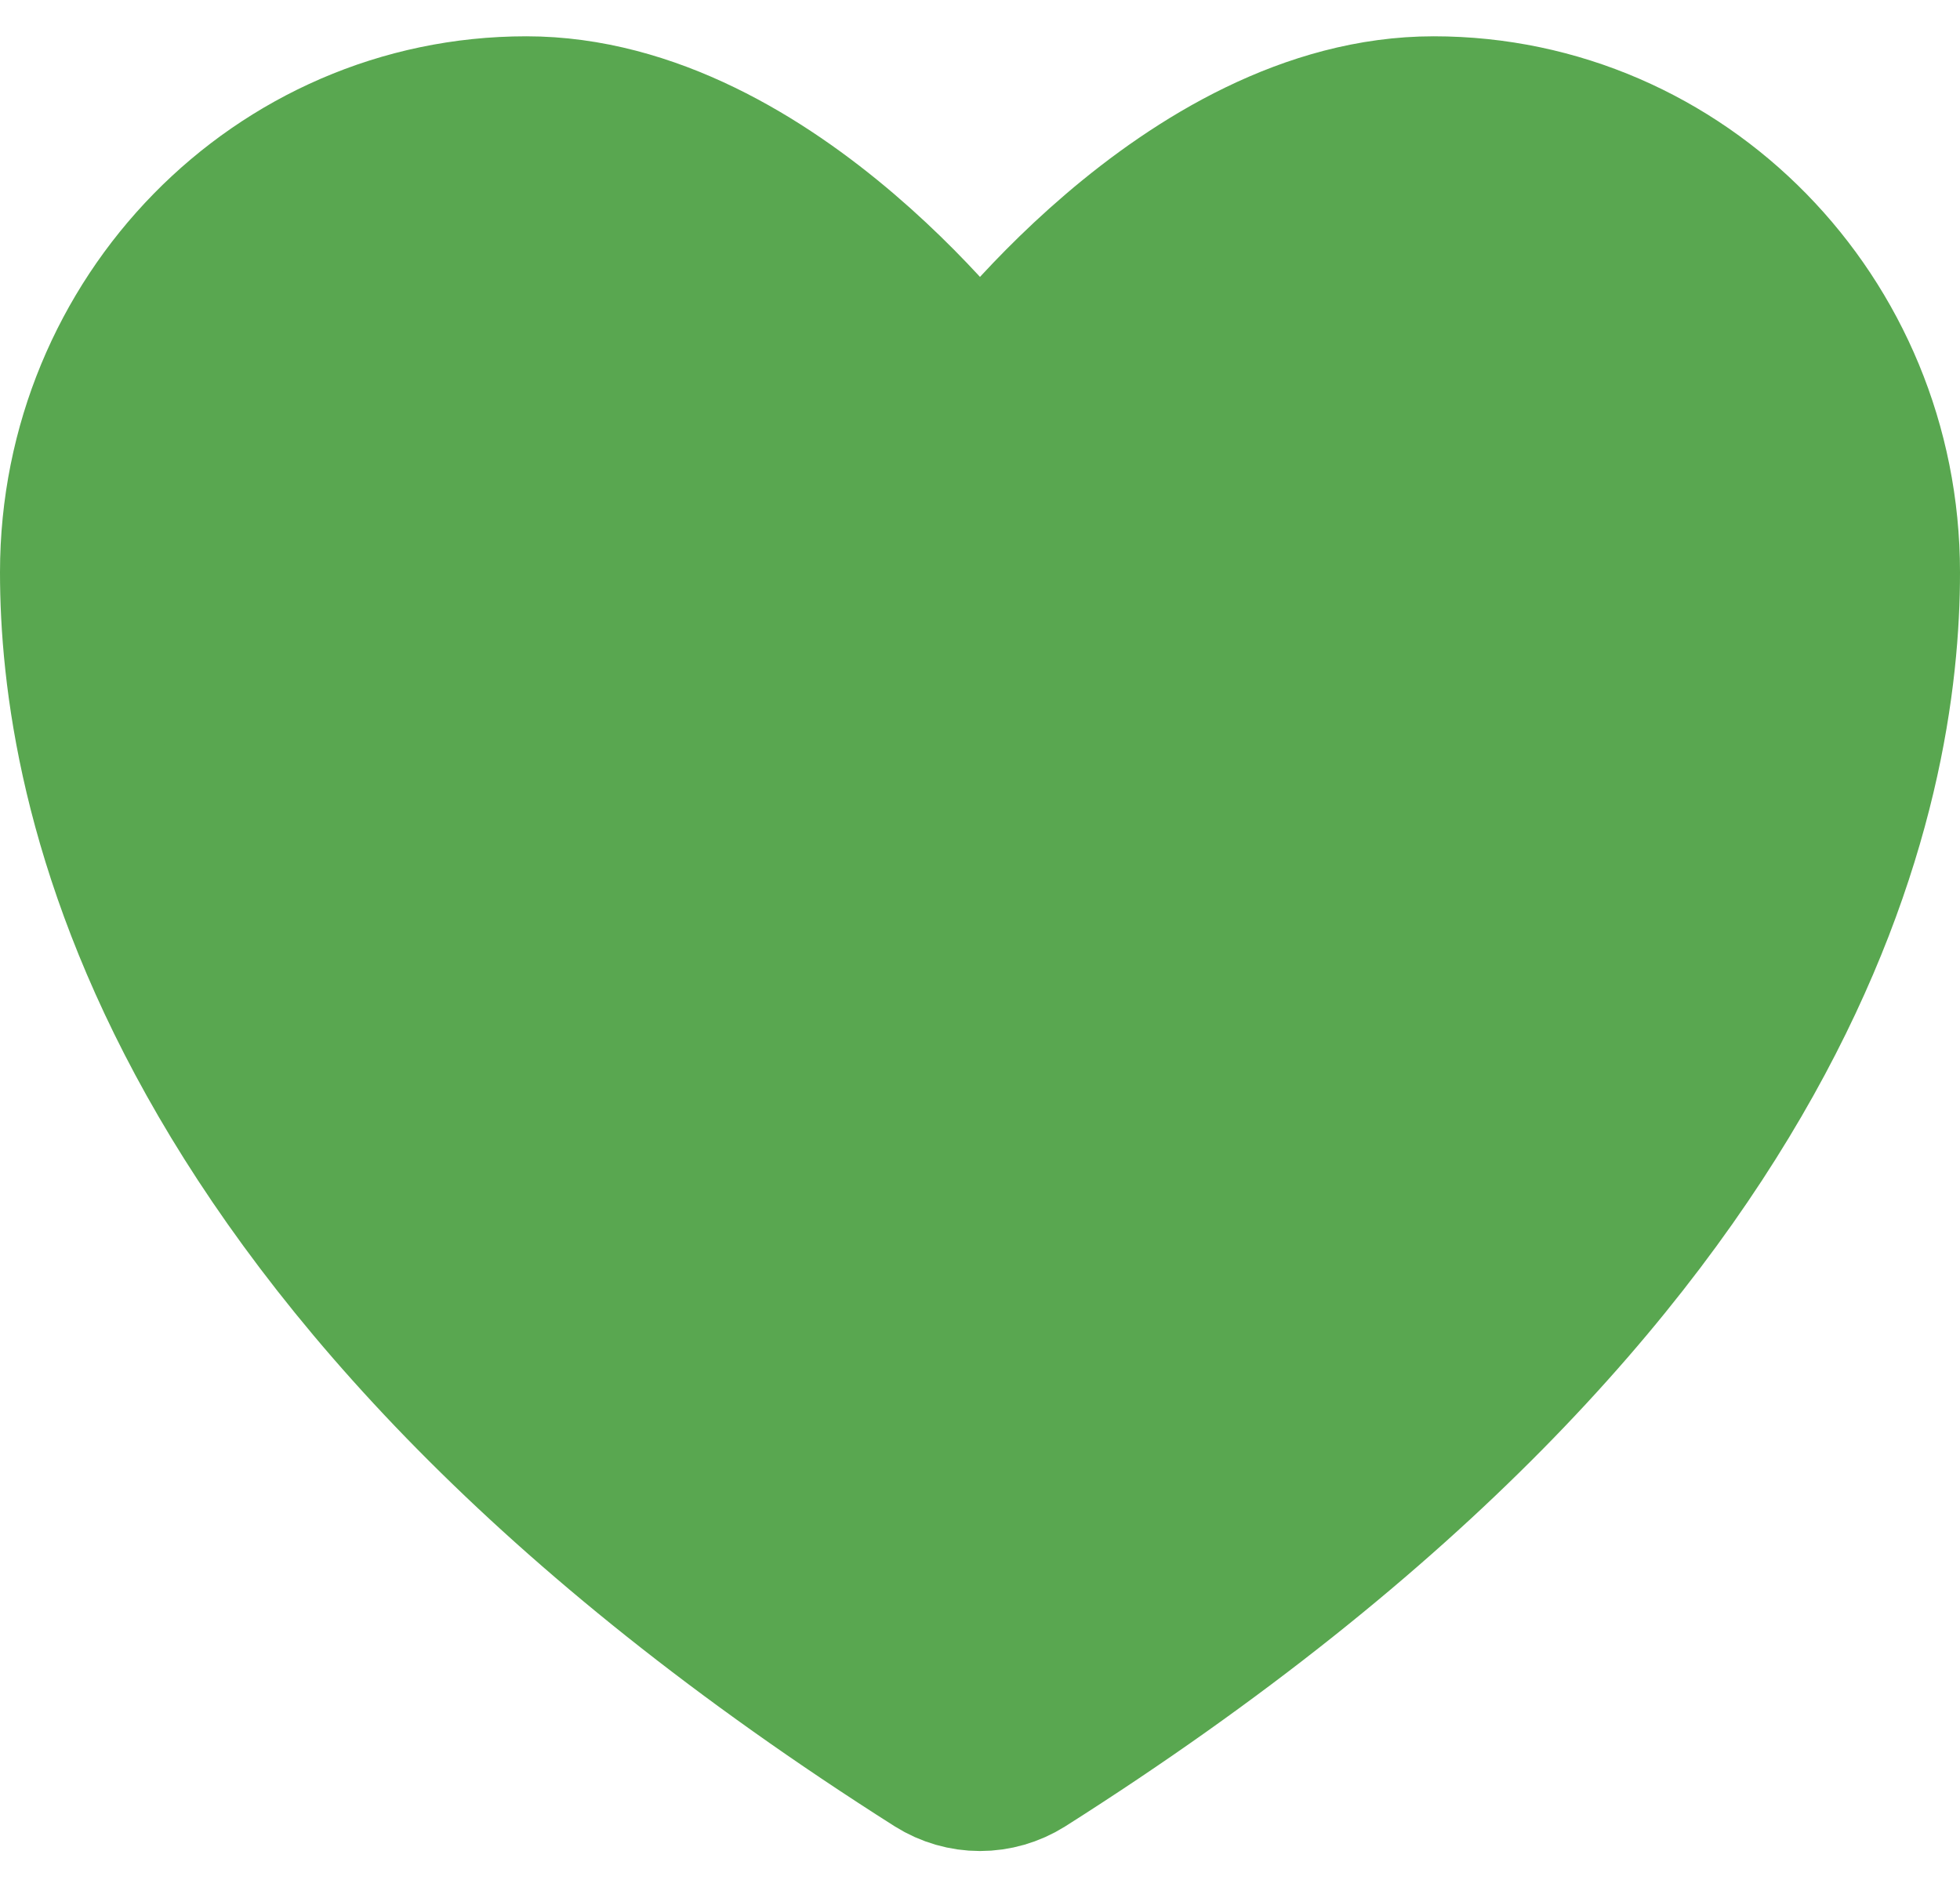 <svg width="27" height="26" viewBox="0 0 27 26" fill="none" xmlns="http://www.w3.org/2000/svg">
<path d="M7.25 1.5C3.799 1.5 1 4.358 1 7.884C1 10.73 2.094 17.486 12.86 24.315C13.053 24.436 13.274 24.5 13.5 24.5C13.726 24.5 13.947 24.436 14.14 24.315C24.906 17.486 26 10.73 26 7.884C26 4.358 23.201 1.5 19.75 1.5C16.299 1.5 13.5 5.369 13.5 5.369C13.5 5.369 10.701 1.5 7.25 1.5Z" fill="#59A750" stroke="#59A750" stroke-width="2" stroke-linecap="round" stroke-linejoin="round"/>
</svg>
